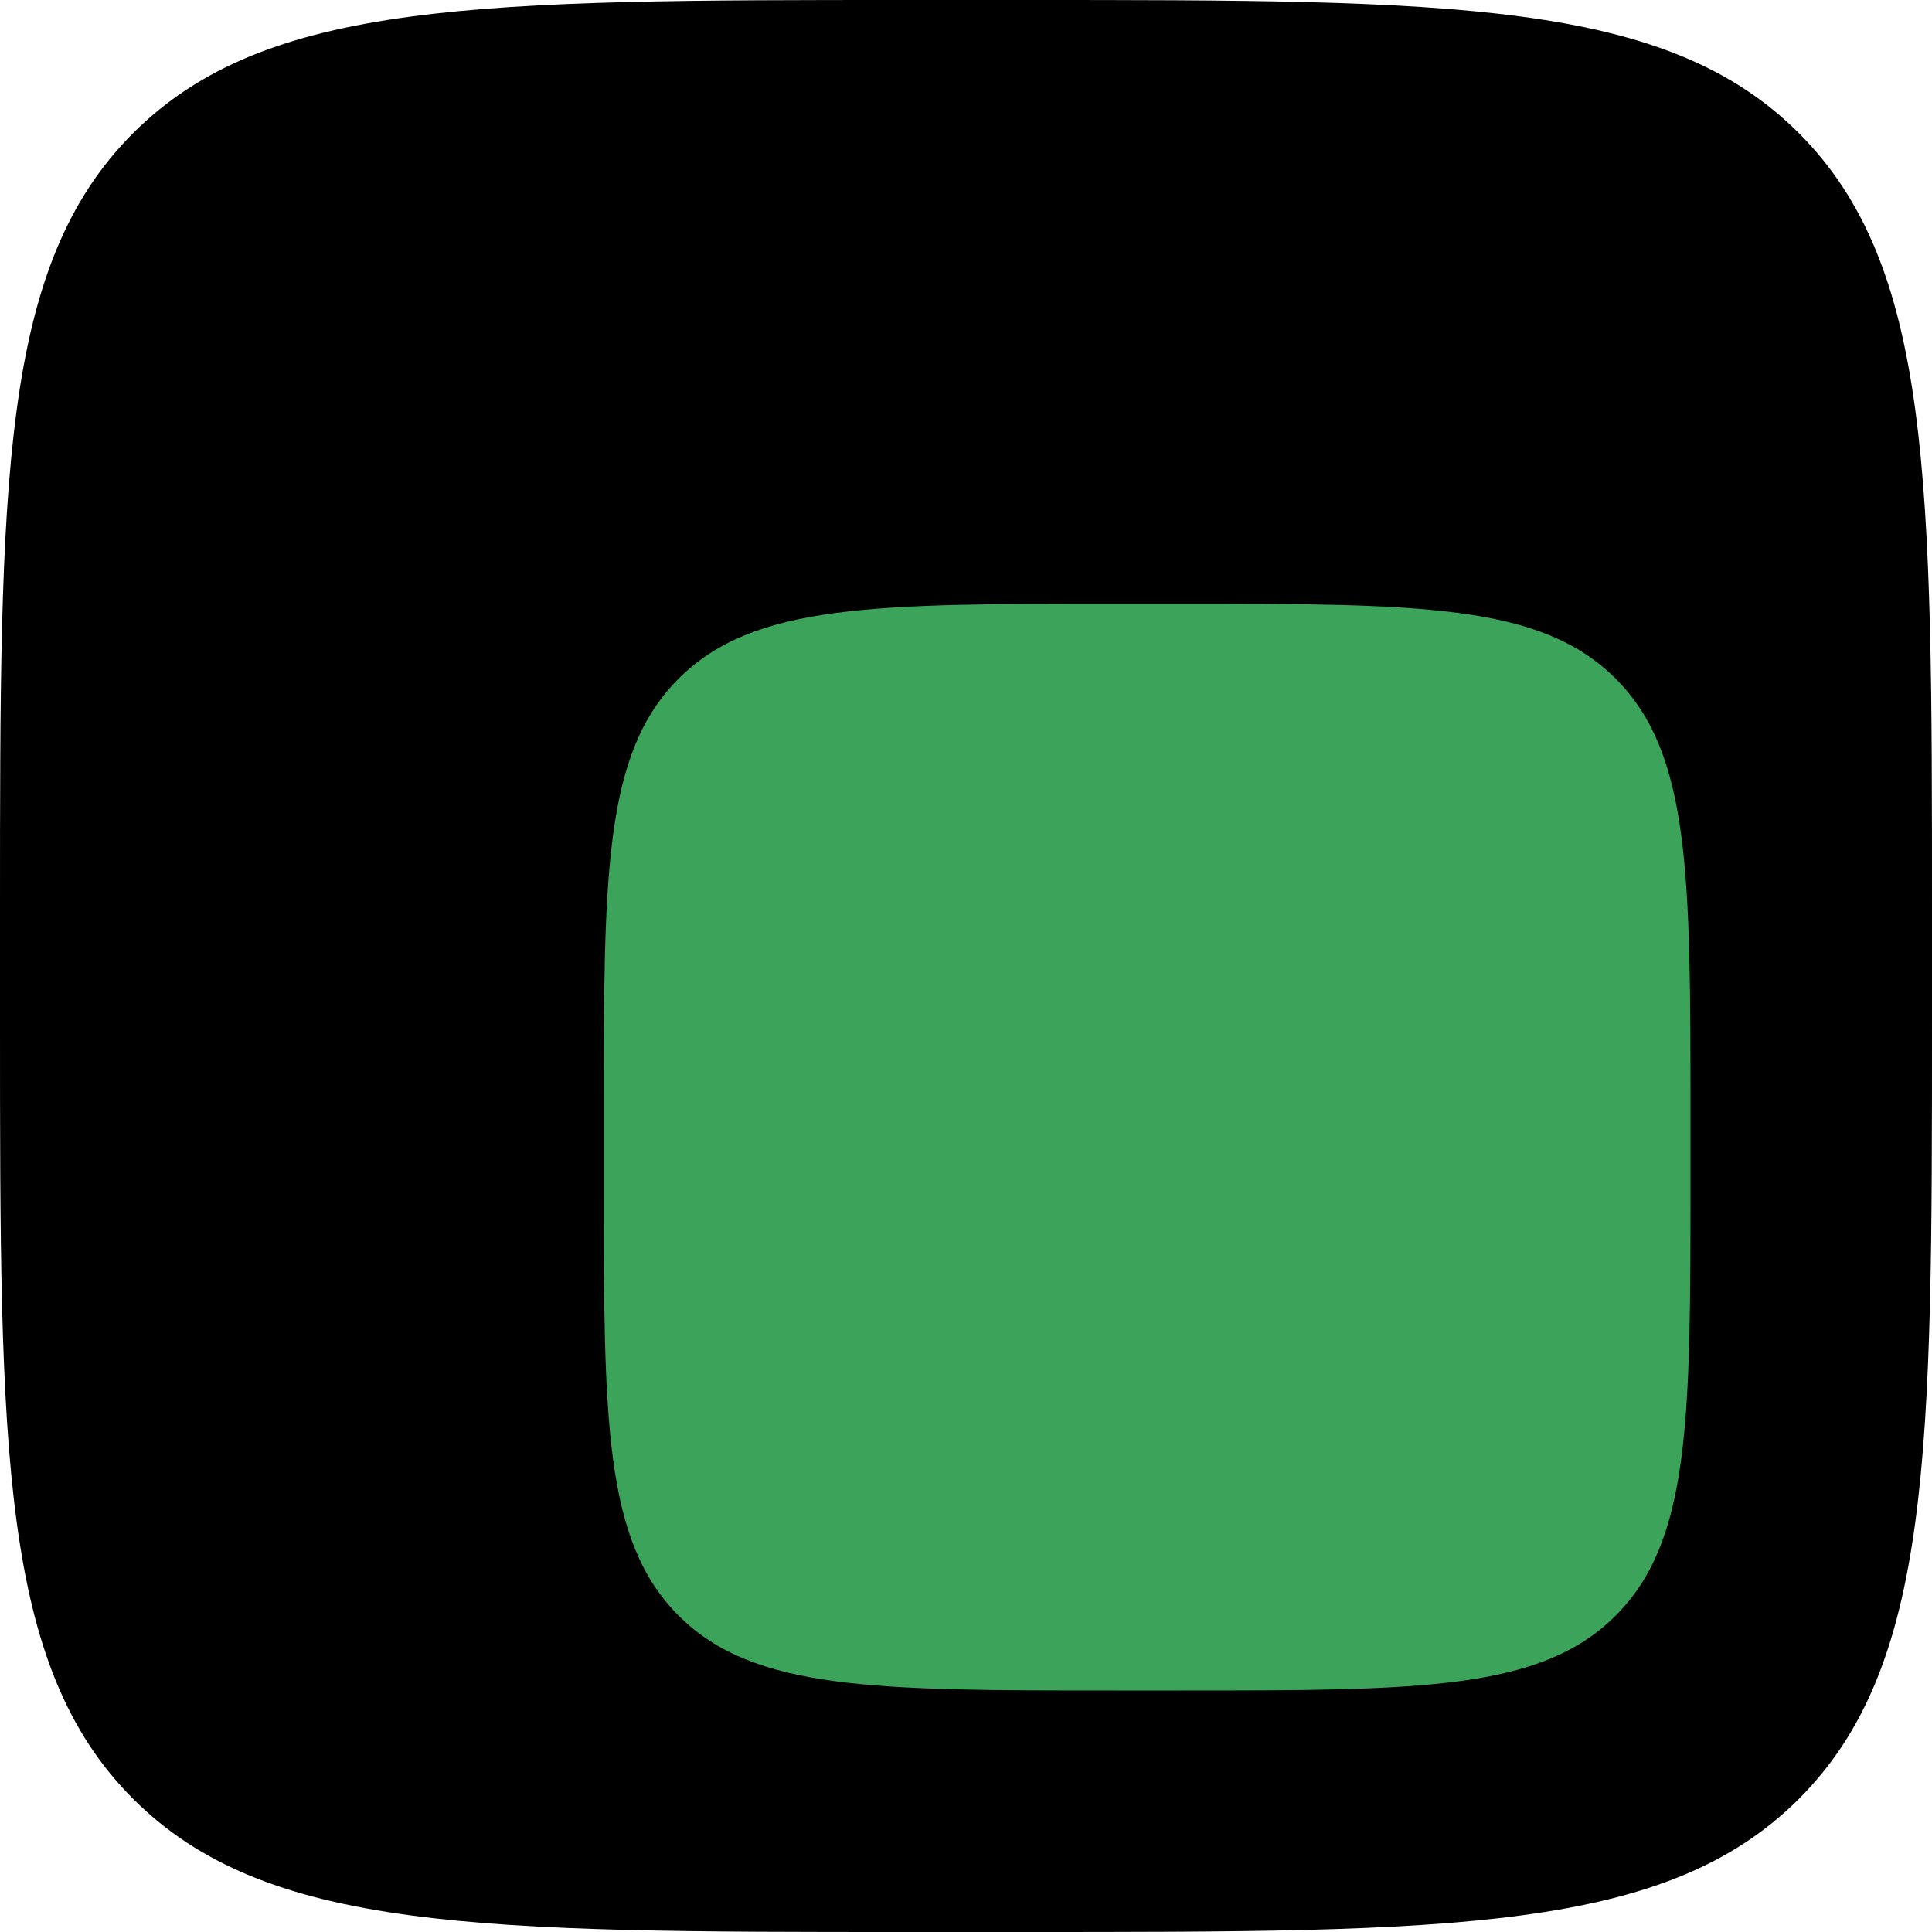 <svg xmlns="http://www.w3.org/2000/svg" viewBox="0 0 32 32">
  <g fill="none">
    <path fill="currentColor" d="M0,15.059 C0,7.96 0,4.41 2.205,2.205 C4.411,0 7.96,0 15.06,0 L16.942,0 C24.04,0 27.59,0 29.795,2.205 C32,4.411 32,7.96 32,15.06 L32,16.942 C32,24.041 32,27.59 29.795,29.796 C27.589,32 24.04,32 16.94,32 L15.06,32 C7.96,32 4.41,32 2.205,29.795 C0,27.589 0,24.04 0,16.94 L0,15.06 L0,15.059 Z"/>
    <path fill="#3CA35B" d="M10,18.471 C10,14.477 10,12.481 11.24,11.24 C12.481,10 14.477,10 18.471,10 L19.53,10 C23.523,10 25.519,10 26.76,11.24 C28,12.481 28,14.477 28,18.471 L28,19.53 C28,23.523 28,25.519 26.76,26.76 C25.519,28 23.523,28 19.529,28 L18.471,28 C14.477,28 12.481,28 11.24,26.76 C10,25.519 10,23.523 10,19.529 L10,18.471 L10,18.471 Z"/>
  </g>
</svg>